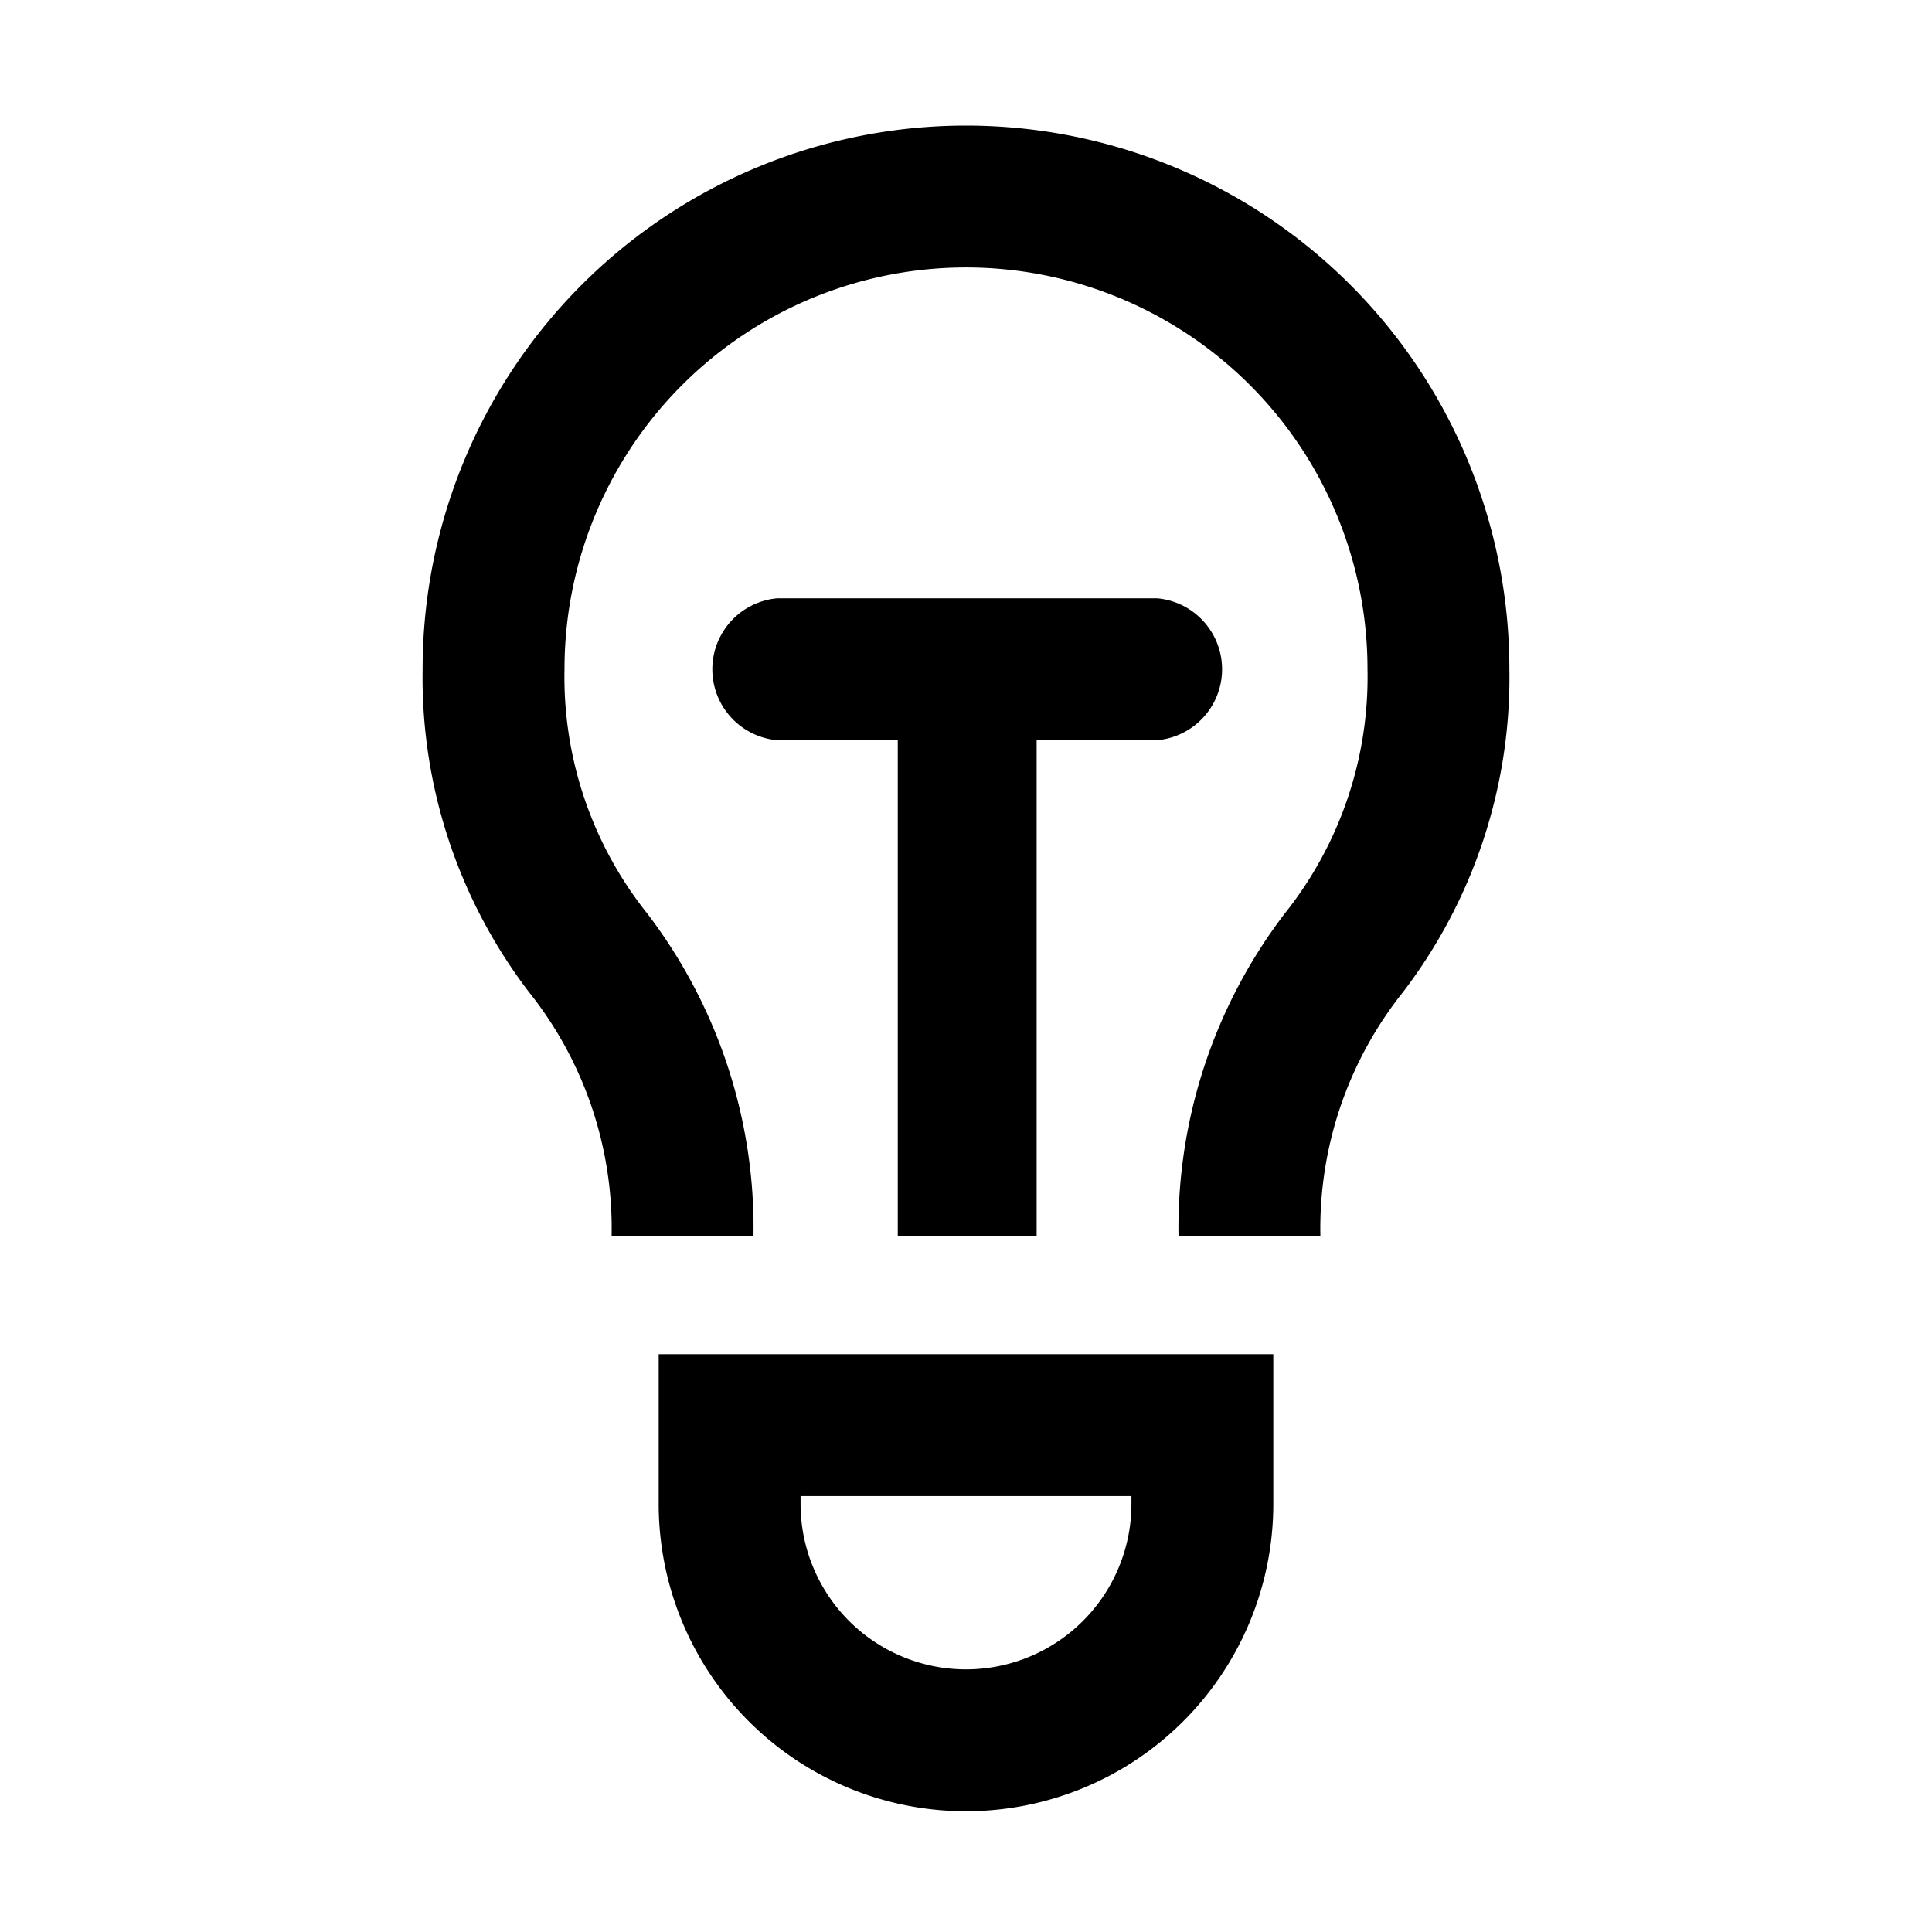 <svg xmlns="http://www.w3.org/2000/svg" viewBox="0 0 32 32"><title>lamppu</title><g id="ikonit"><path d="M10.91,24.91a5.09,5.09,0,0,0,10.18,0V22.43H10.91Zm2.35-.13h5.48v.13a2.74,2.74,0,1,1-5.48,0Z"/><path d="M16,2.08a9,9,0,0,0-9,9,8.58,8.58,0,0,0,1.76,5.35,6.28,6.28,0,0,1,1.37,4.05h2.35a8.58,8.58,0,0,0-1.76-5.35,6.28,6.28,0,0,1-1.37-4.05,6.65,6.65,0,1,1,13.3,0,6.28,6.28,0,0,1-1.37,4.05,8.58,8.58,0,0,0-1.76,5.35h2.35a6.28,6.28,0,0,1,1.37-4.05A8.58,8.58,0,0,0,25,11.08,9,9,0,0,0,16,2.08Z"/><path d="M17.17,20.48V12.26h2a1.18,1.18,0,0,0,0-2.35H12.87a1.18,1.18,0,0,0,0,2.35h2v8.22Z"/></g></svg>